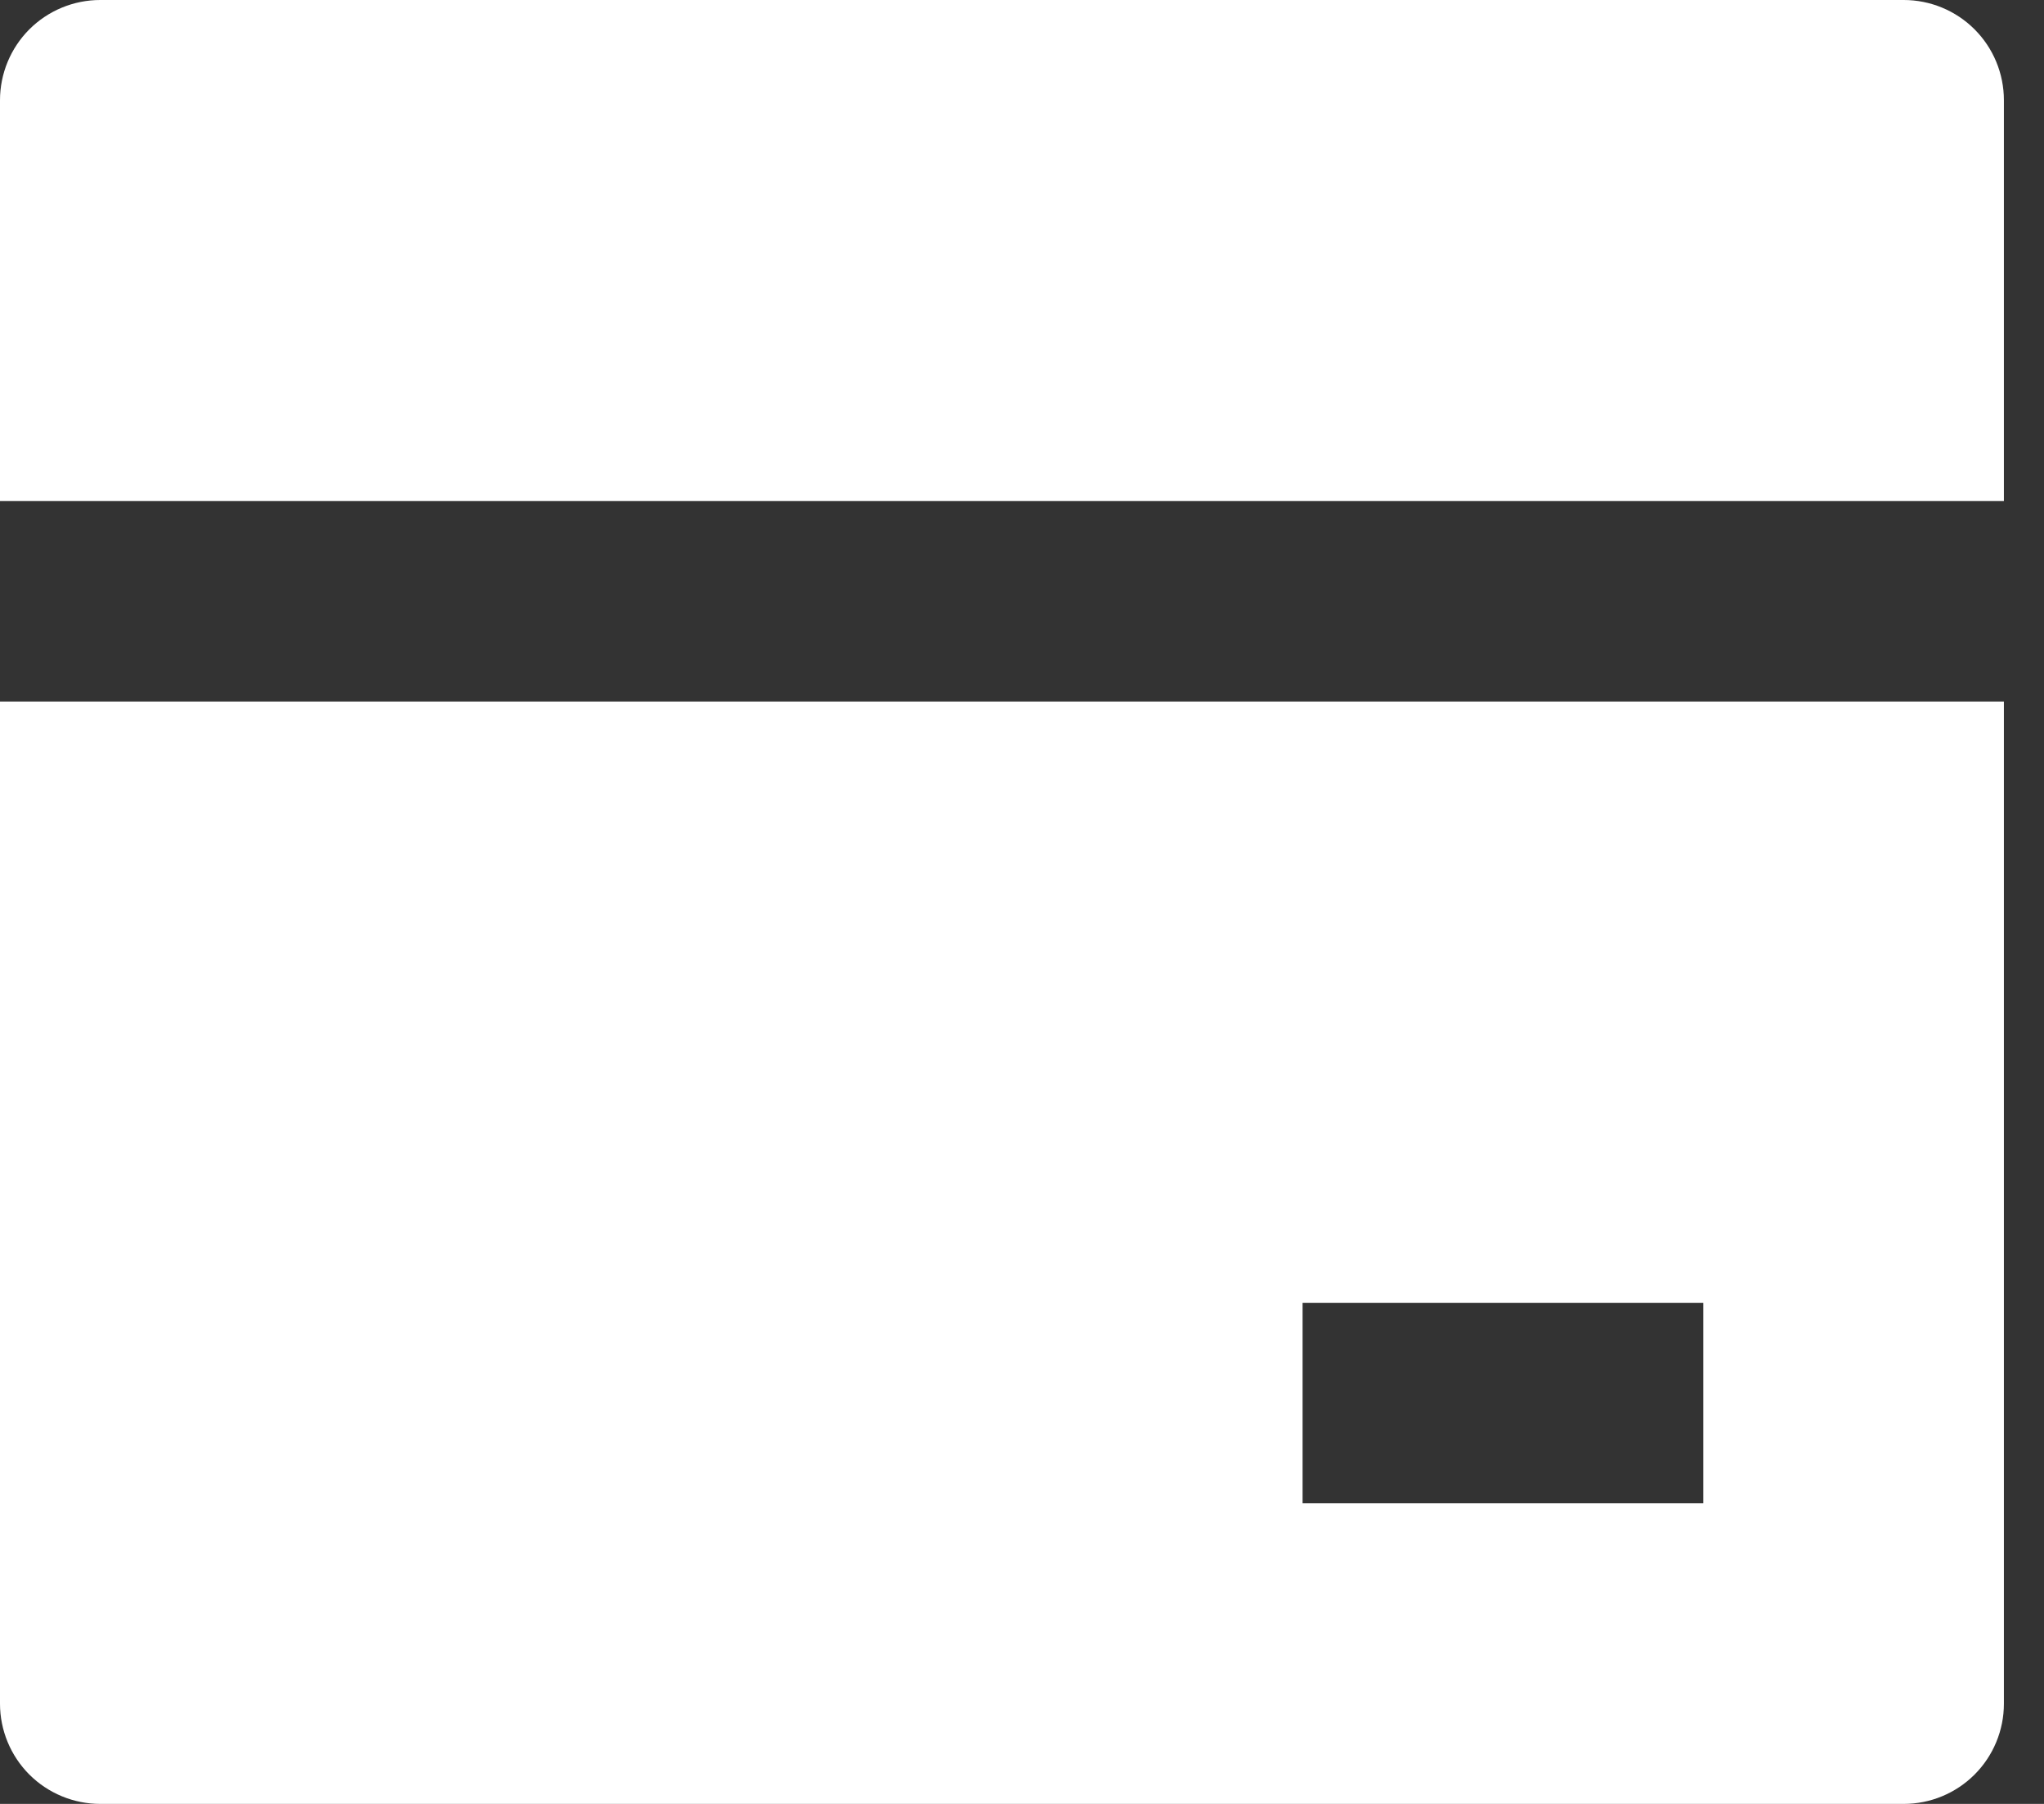 <svg width="34" height="30" viewBox="0 0 34 30" fill="none" xmlns="http://www.w3.org/2000/svg">
<rect x="0" y="0" width="34" height="30" fill="#333333" stroke="none"/>
<path d="M33.333 11.667V28.333C33.333 28.775 33.158 29.199 32.845 29.512C32.533 29.824 32.109 30 31.667 30H1.667C1.225 30 0.801 29.824 0.488 29.512C0.176 29.199 0 28.775 0 28.333V11.667H33.333ZM33.333 8.333H0V1.667C0 1.225 0.176 0.801 0.488 0.488C0.801 0.176 1.225 0 1.667 0H31.667C32.109 0 32.533 0.176 32.845 0.488C33.158 0.801 33.333 1.225 33.333 1.667V8.333ZM21.667 21.667V25H28.333V21.667H21.667Z" fill="white"/>
</svg>
